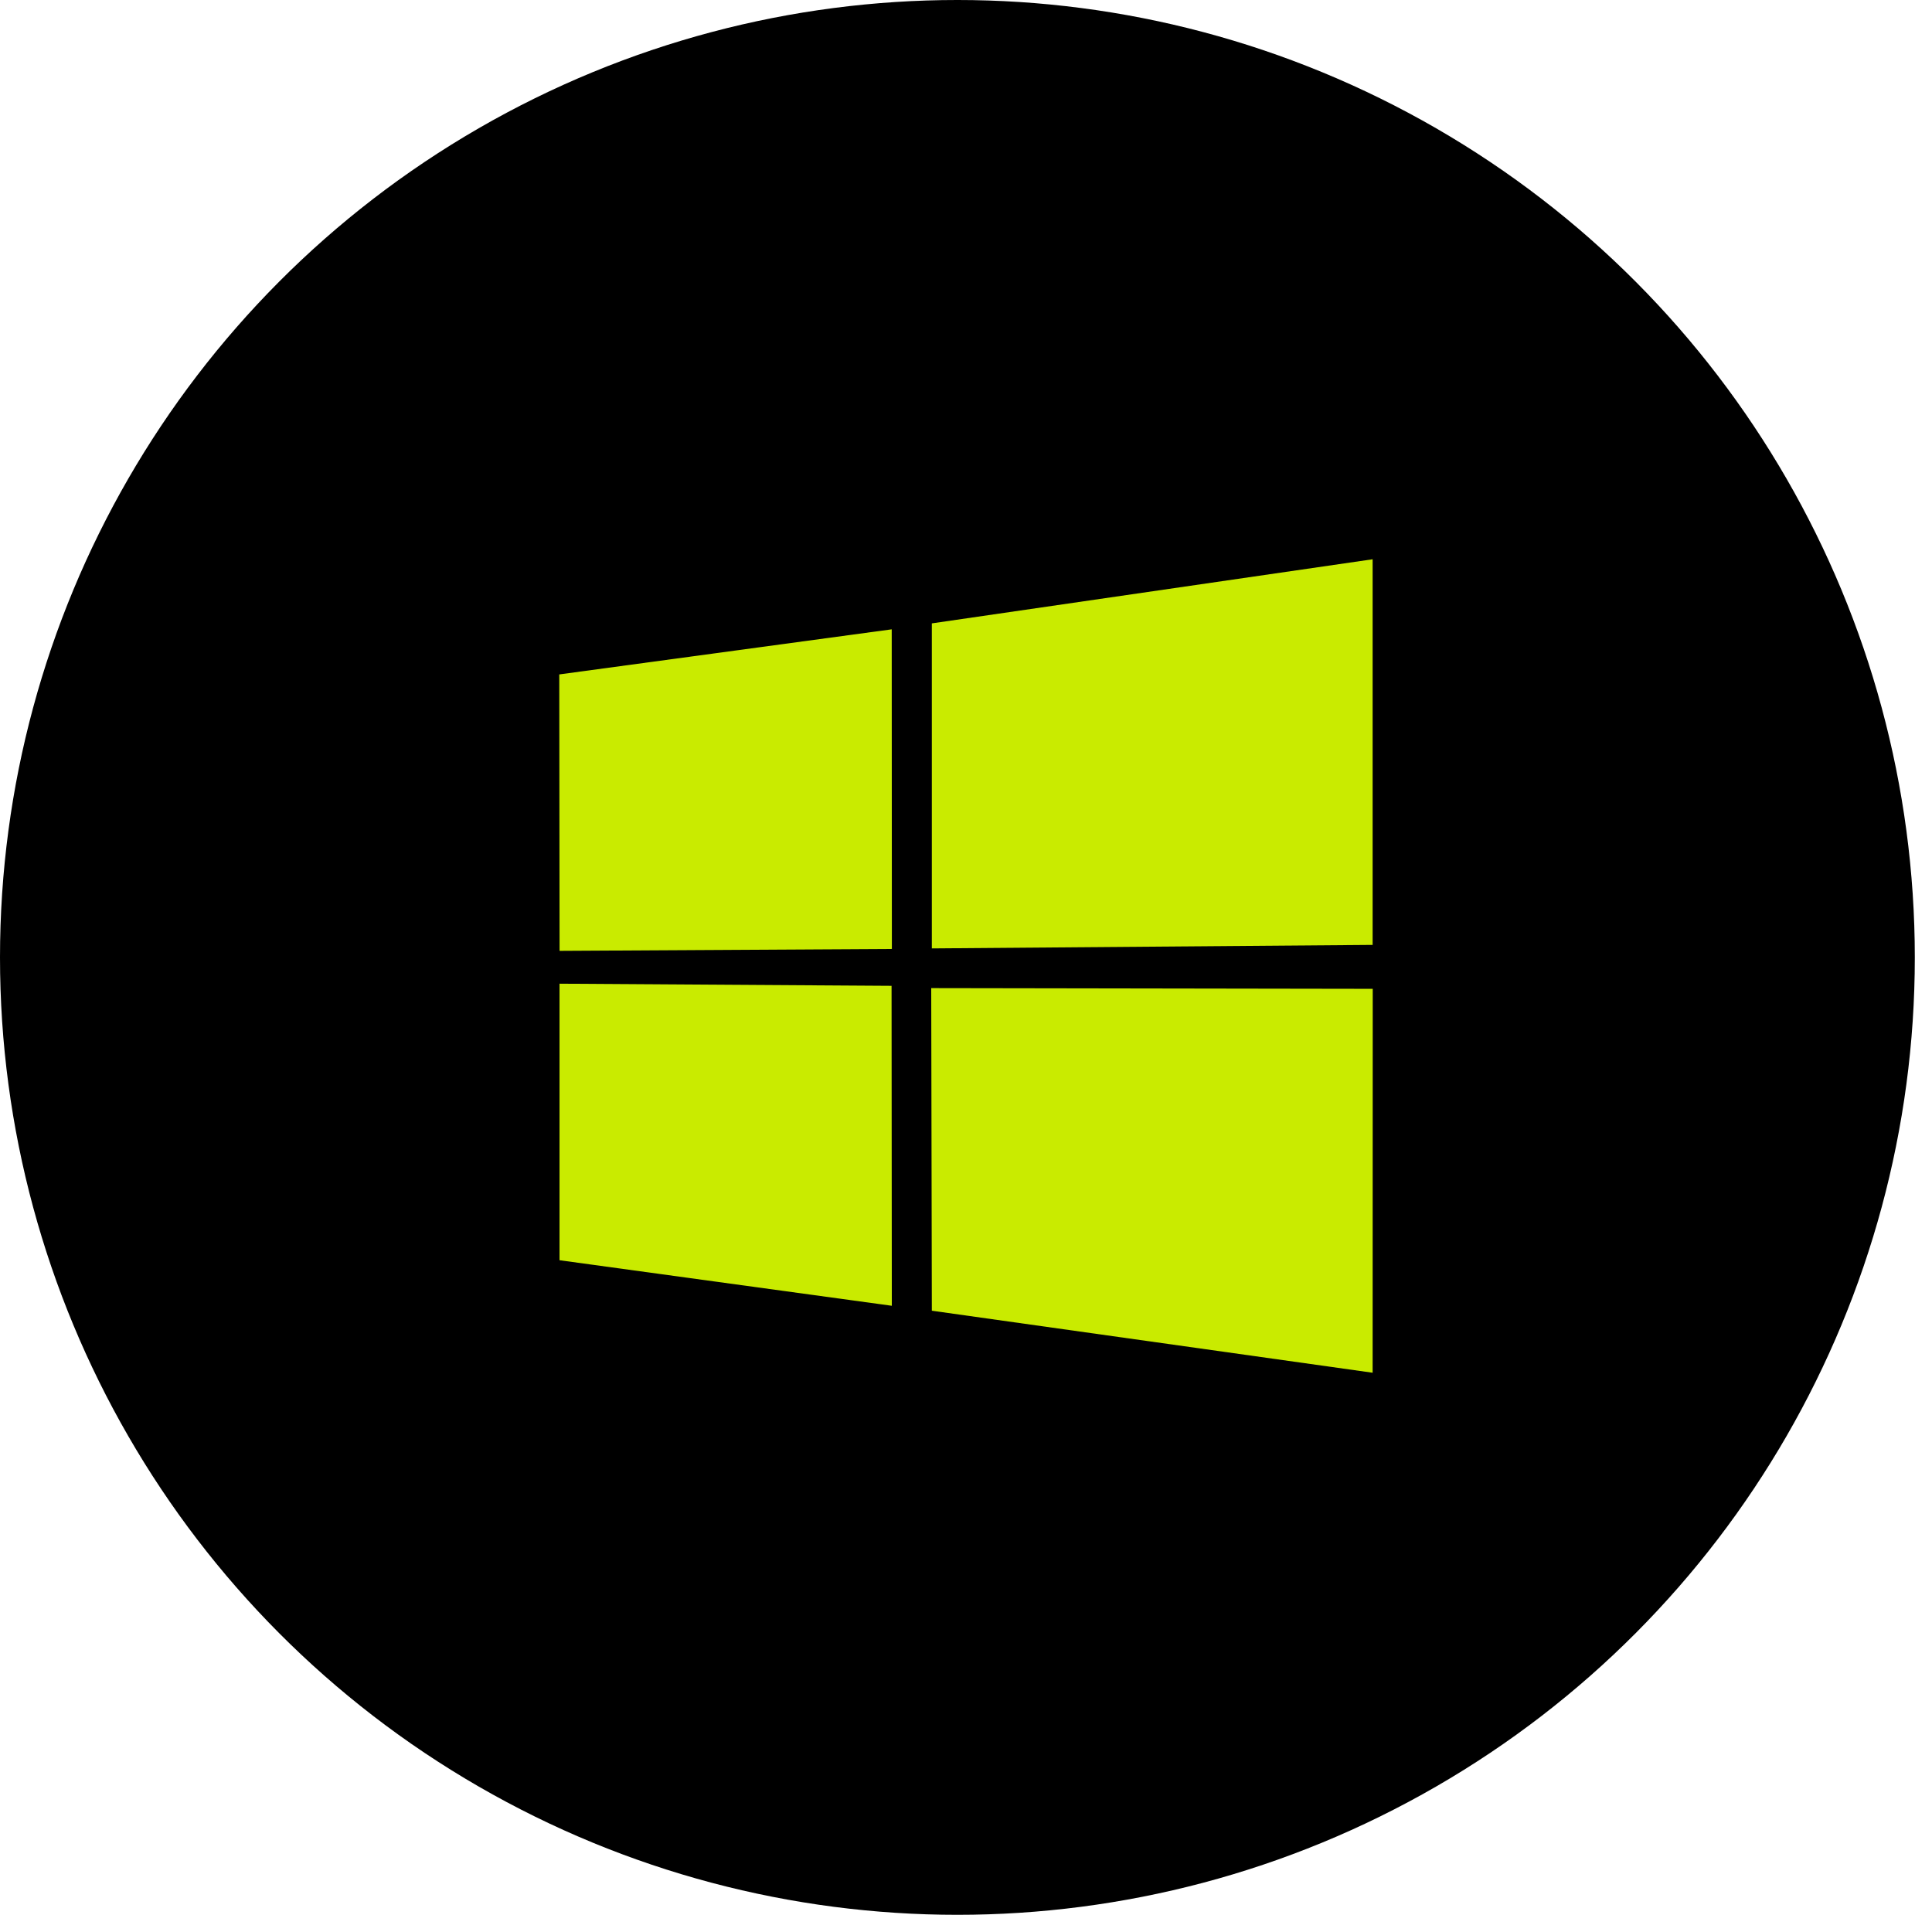<svg width="38" height="38" viewBox="0 0 38 38" fill="none" xmlns="http://www.w3.org/2000/svg">
<circle cx="18.831" cy="18.831" r="18.831" fill="black"/>
<path d="M11 13.265L17.539 12.378L17.542 18.665L11.006 18.702L11 13.265ZM17.536 19.39L17.541 25.683L11.005 24.787L11.005 19.348L17.536 19.39ZM18.328 12.261L26.998 11V18.585L18.328 18.654V12.261ZM27 19.449L26.998 27L18.328 25.78L18.316 19.435L27 19.449Z" fill="#C9EB00"/>
</svg>
